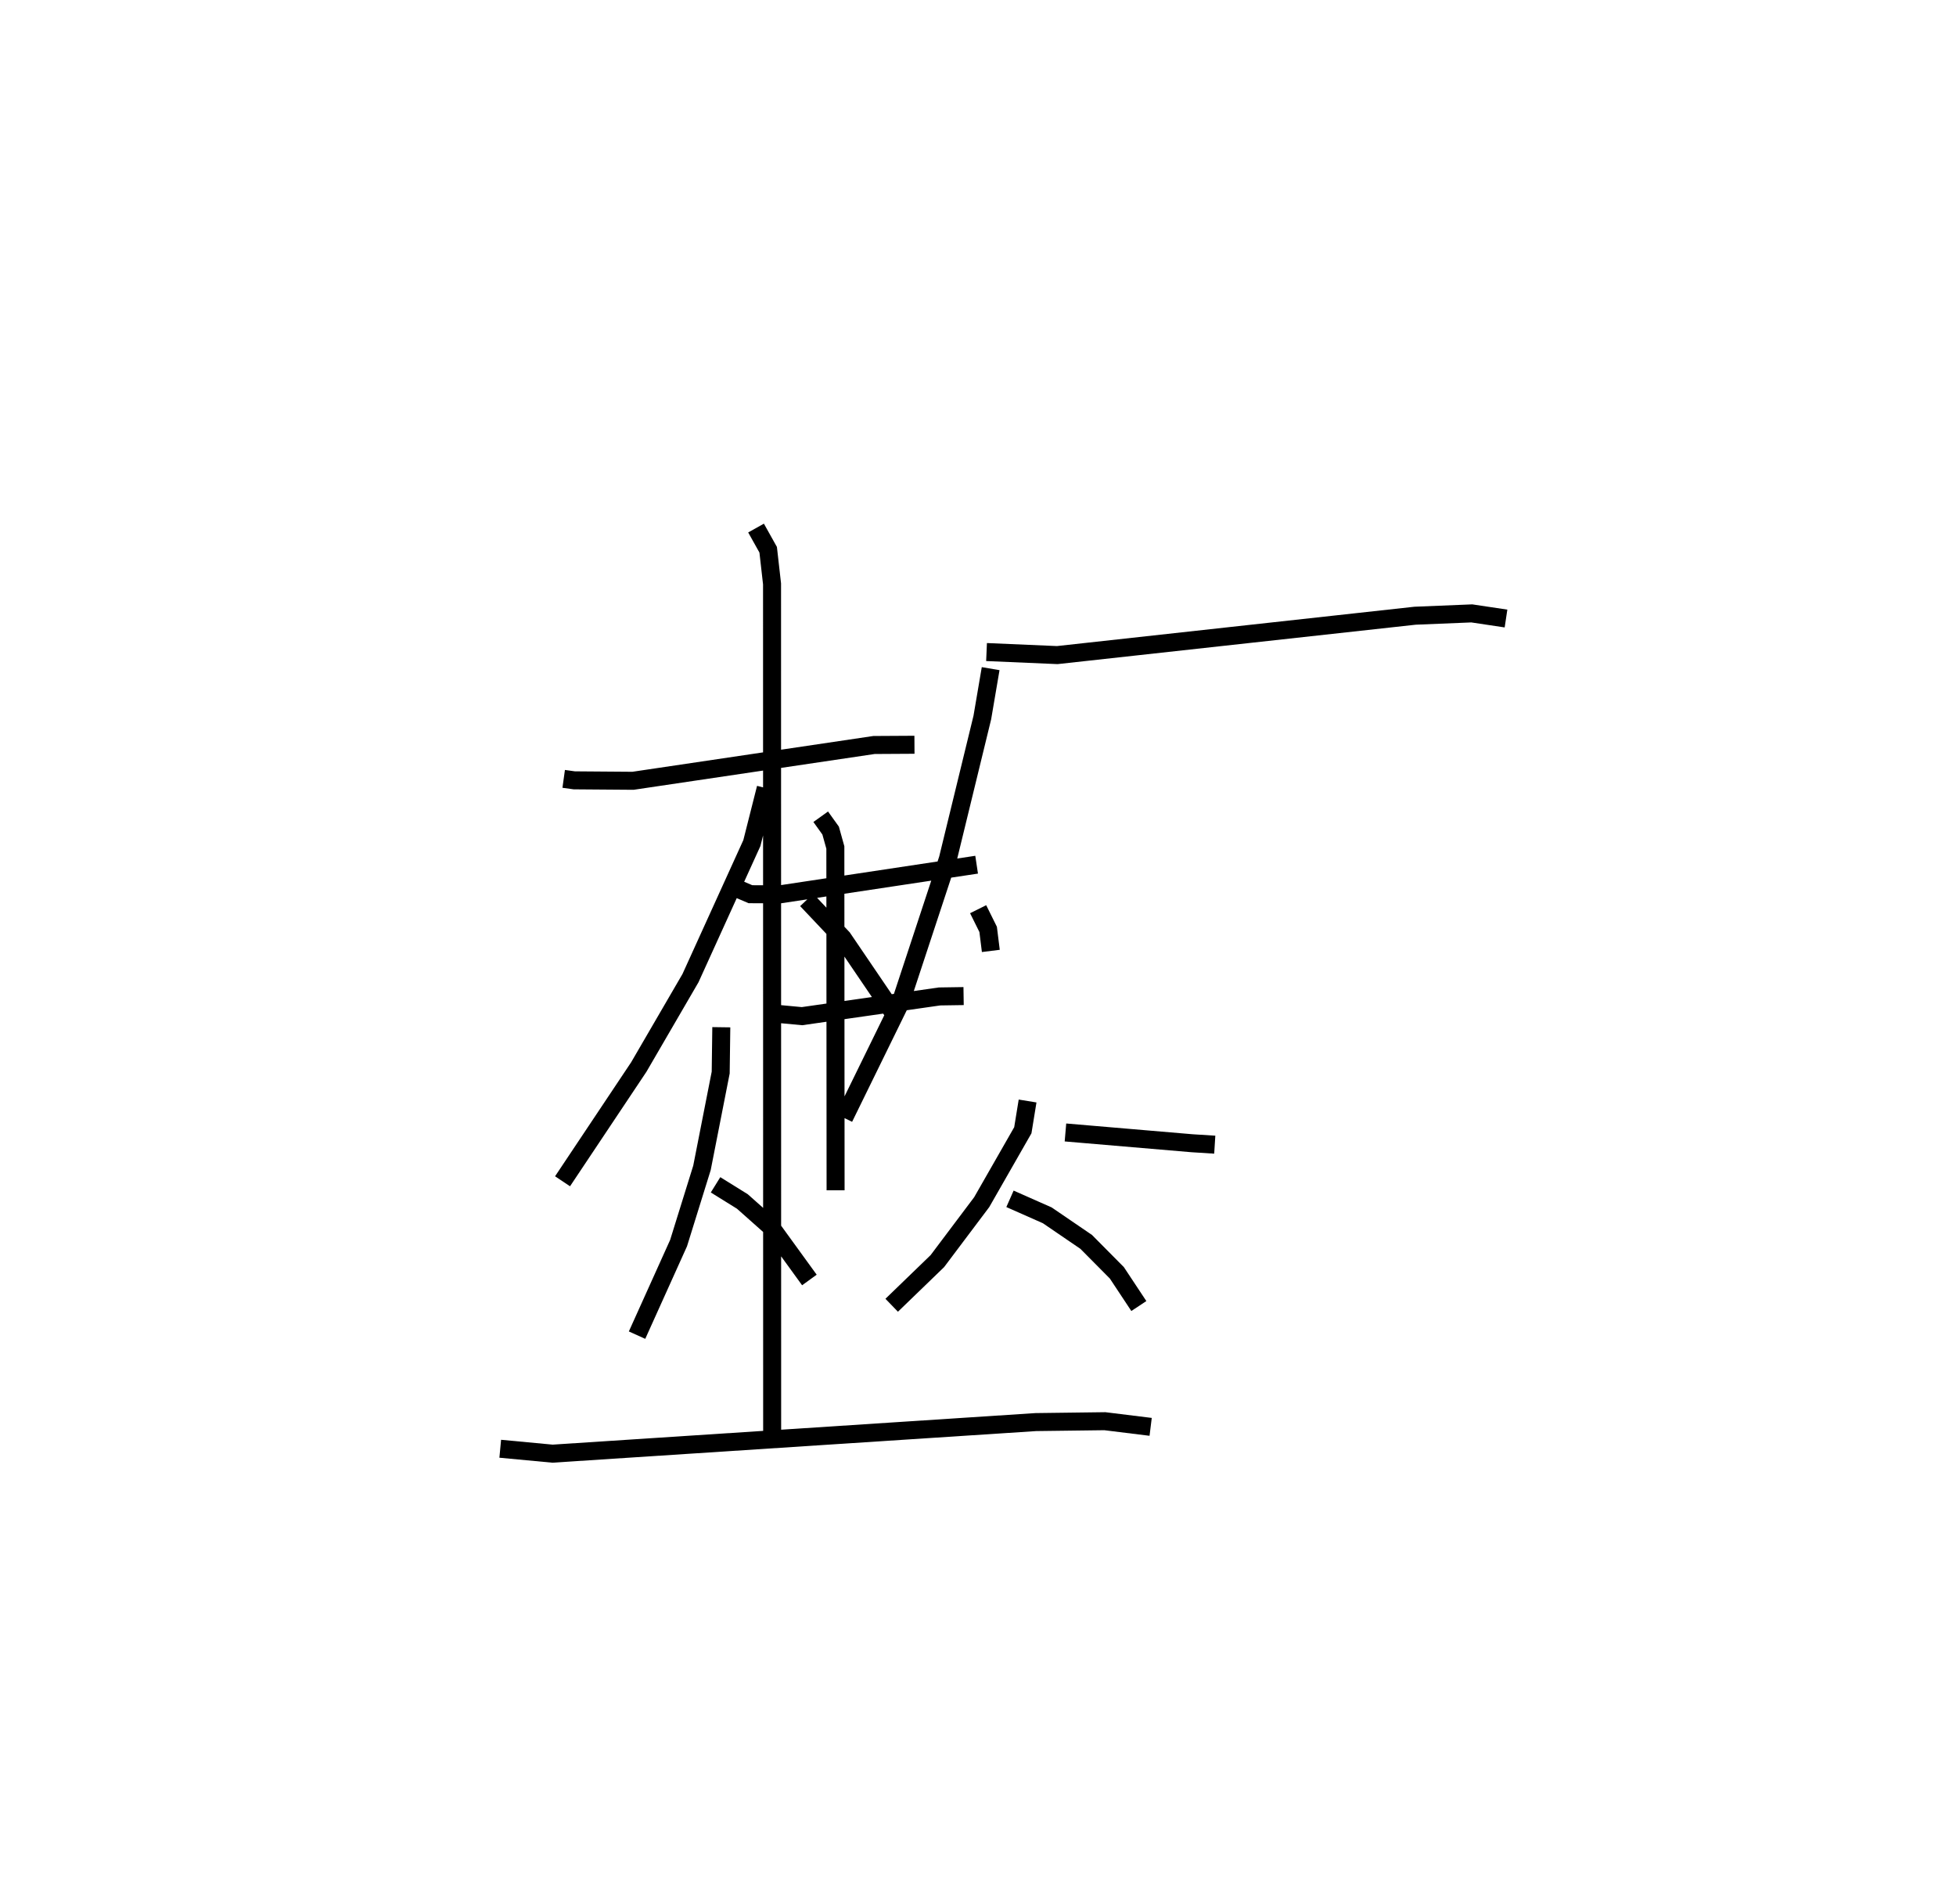 <?xml version="1.0" encoding="utf-8" ?>
<svg baseProfile="full" height="105.745" version="1.1" width="108.67" xmlns="http://www.w3.org/2000/svg" xmlns:ev="http://www.w3.org/2001/xml-events" xmlns:xlink="http://www.w3.org/1999/xlink"><defs /><rect fill="white" height="105.745" width="108.67" x="0" y="0" /><path d="M25,25 m0.0,0.0 m6.317,18.262 l0.589,0.082 3.26,0.025 l13.39,-1.988 2.249,-0.013 m-8.801,-12.037 l0.674,1.205 0.215,1.897 l0.006,47.422 m-0.354,-36.082 l-0.773,3.056 -3.41,7.501 l-2.873,4.939 -4.235,6.345 m13.564,-15.627 l1.998,2.113 2.844,4.185 m5.15,-20.067 l3.93,0.169 19.879,-2.187 l3.15,-0.129 1.901,0.285 m-28.632,2.784 l-0.462,2.713 -1.915,7.861 l-2.625,7.961 -3.144,6.417 m7.451,-11.59 l0.556,1.121 0.149,1.196 m-9.451,-7.453 l0.551,0.769 0.262,0.94 l0.013,19.04 m-5.857,-16.926 l1.127,0.48 1.641,0.008 l10.925,-1.647 m-11.022,8.289 l1.32,0.124 7.641,-1.095 l1.337,-0.02 m5.659,7.575 l7.036,0.599 1.259,0.079 m-27.415,-6.523 l-0.034,2.518 -1.04,5.293 l-1.3,4.179 -2.307,5.113 m4.361,-8.35 l1.49,0.925 1.576,1.4 l2.148,2.961 m12.122,-9.941 l-0.264,1.624 -2.285,3.994 l-2.464,3.275 -2.537,2.452 m6.572,-5.912 l2.072,0.917 2.163,1.476 l1.703,1.718 1.221,1.844 m-35.479,7.927 l2.905,0.273 26.852,-1.754 l3.833,-0.049 2.545,0.314 " fill="none" stroke="black" stroke-width="1" /></svg>